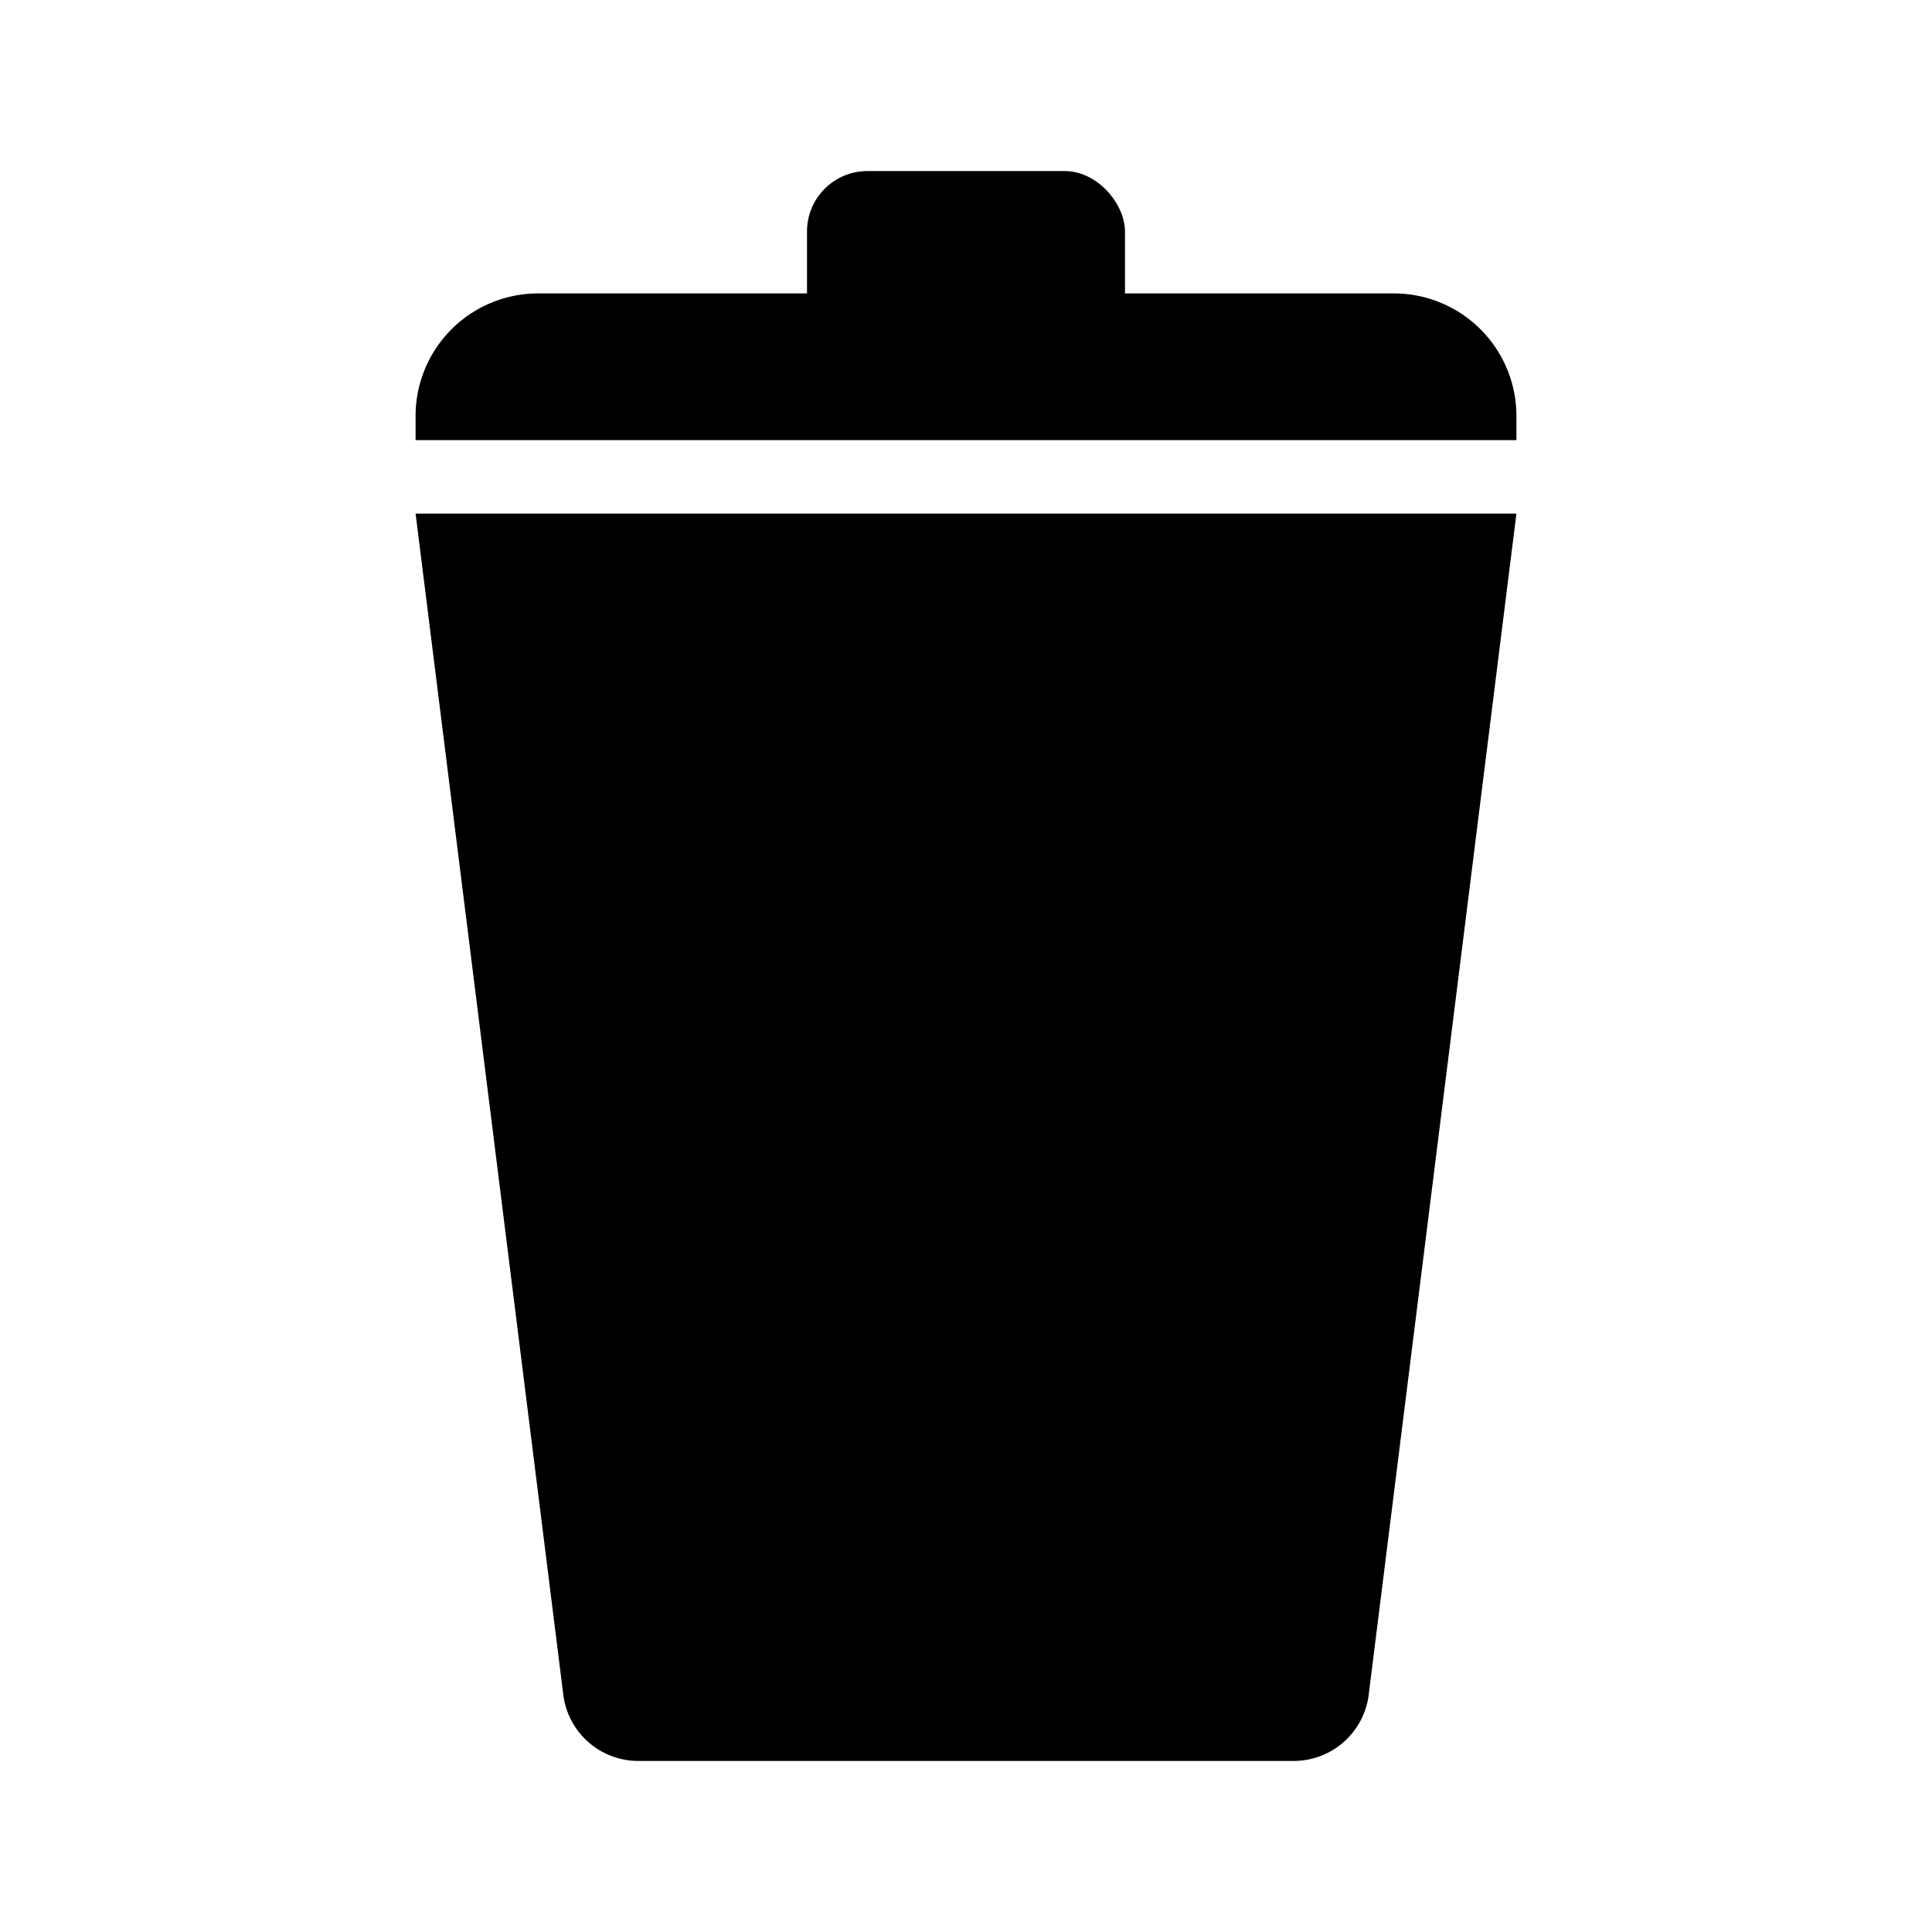 <svg id="Layer_1" data-name="Layer 1" xmlns="http://www.w3.org/2000/svg" viewBox="0 0 96 96"><rect x="40.1" y="8.5" width="15.8" height="12.15" rx="3"/><path d="M75.35,21.87V20.65a6.09,6.09,0,0,0-6.08-6.07H26.73a6.09,6.09,0,0,0-6.08,6.07v1.22Z"/><path d="M64.21,87.5H31.79A3.76,3.76,0,0,1,28,84.29L20.65,25.52h54.7L68,84.29A3.76,3.76,0,0,1,64.21,87.5Z"/></svg>